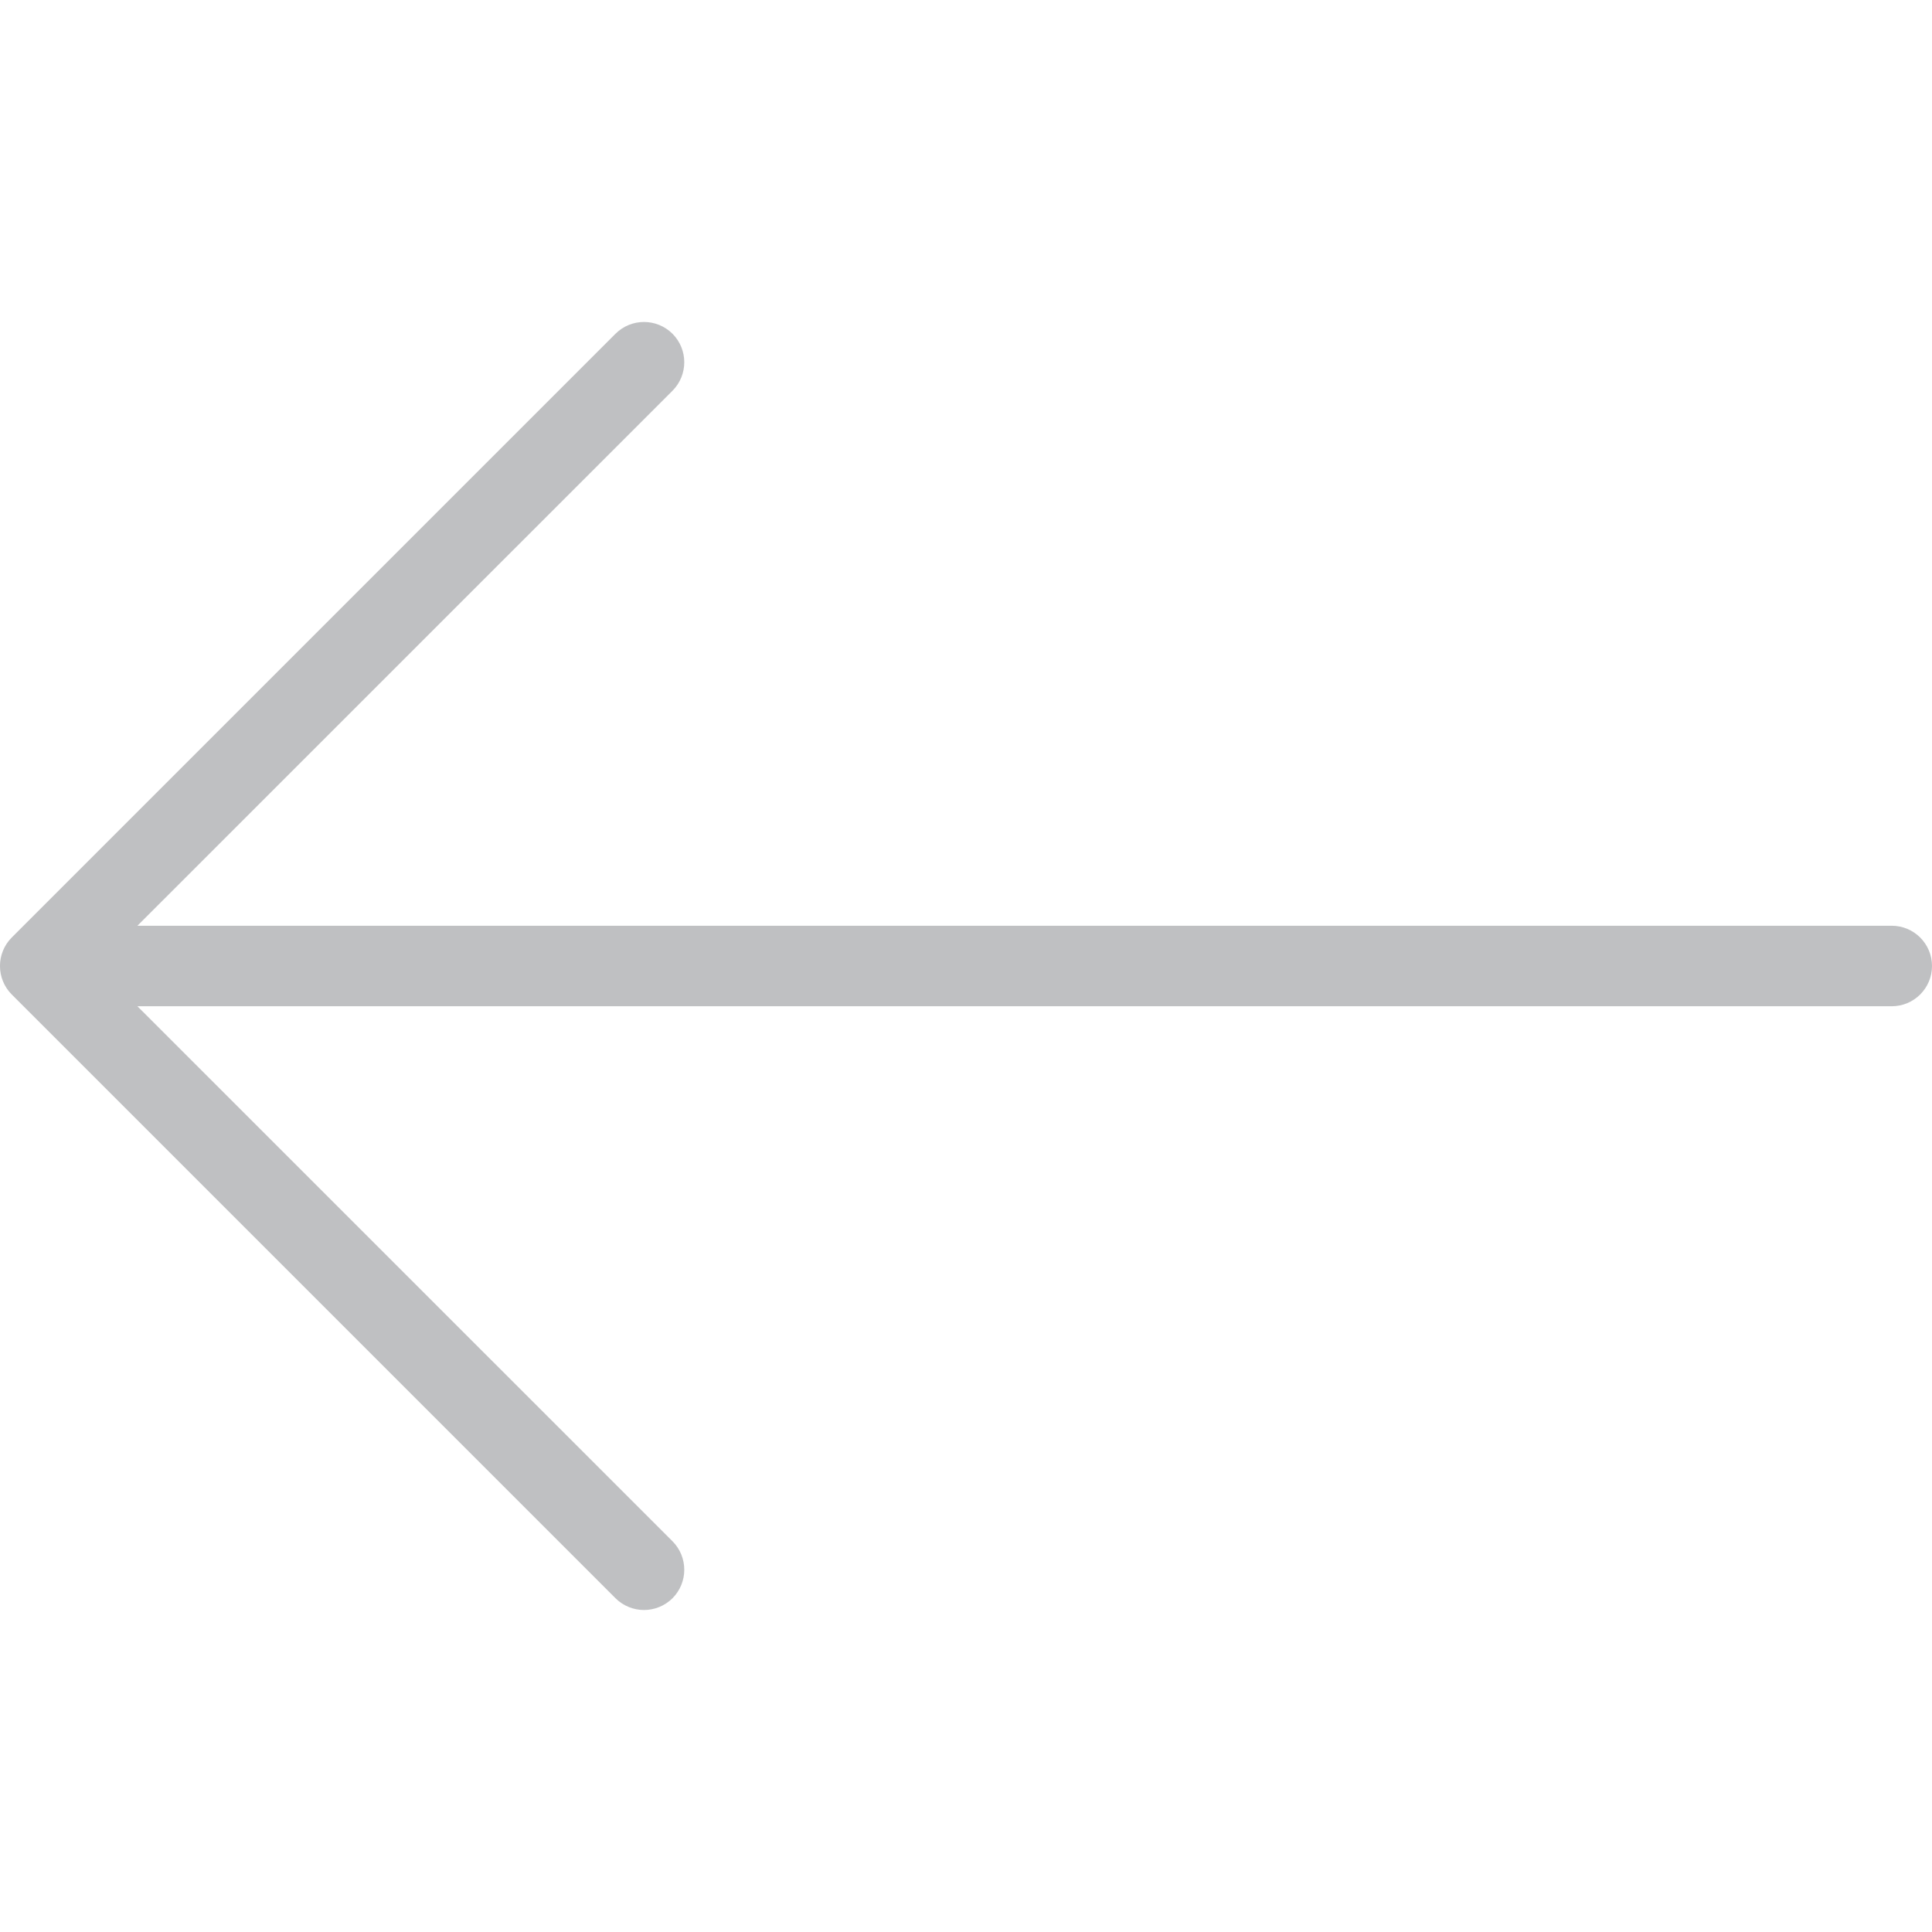 <svg width="24" height="24" viewBox="0 0 24 24" fill="none" xmlns="http://www.w3.org/2000/svg">
<g clip-path="url(#clip0)">
<path d="M0.146 11.646L7.646 4.146C7.842 3.951 8.158 3.951 8.354 4.146C8.549 4.342 8.549 4.658 8.354 4.854L1.707 11.5H23.5C23.776 11.5 24 11.724 24 12C24 12.276 23.776 12.5 23.5 12.5H1.707L8.354 19.146C8.549 19.342 8.549 19.658 8.354 19.854C8.256 19.951 8.128 20 8 20C7.872 20 7.744 19.951 7.646 19.854L0.146 12.354C-0.049 12.158 -0.049 11.842 0.146 11.646Z" fill="#BFC0C2"/>
</g>
<defs>
<clipPath id="clip0">
<rect width="24" height="24" fill="white" transform="matrix(-1 0 0 1 24 0)"/>
</clipPath>
</defs>
</svg>
